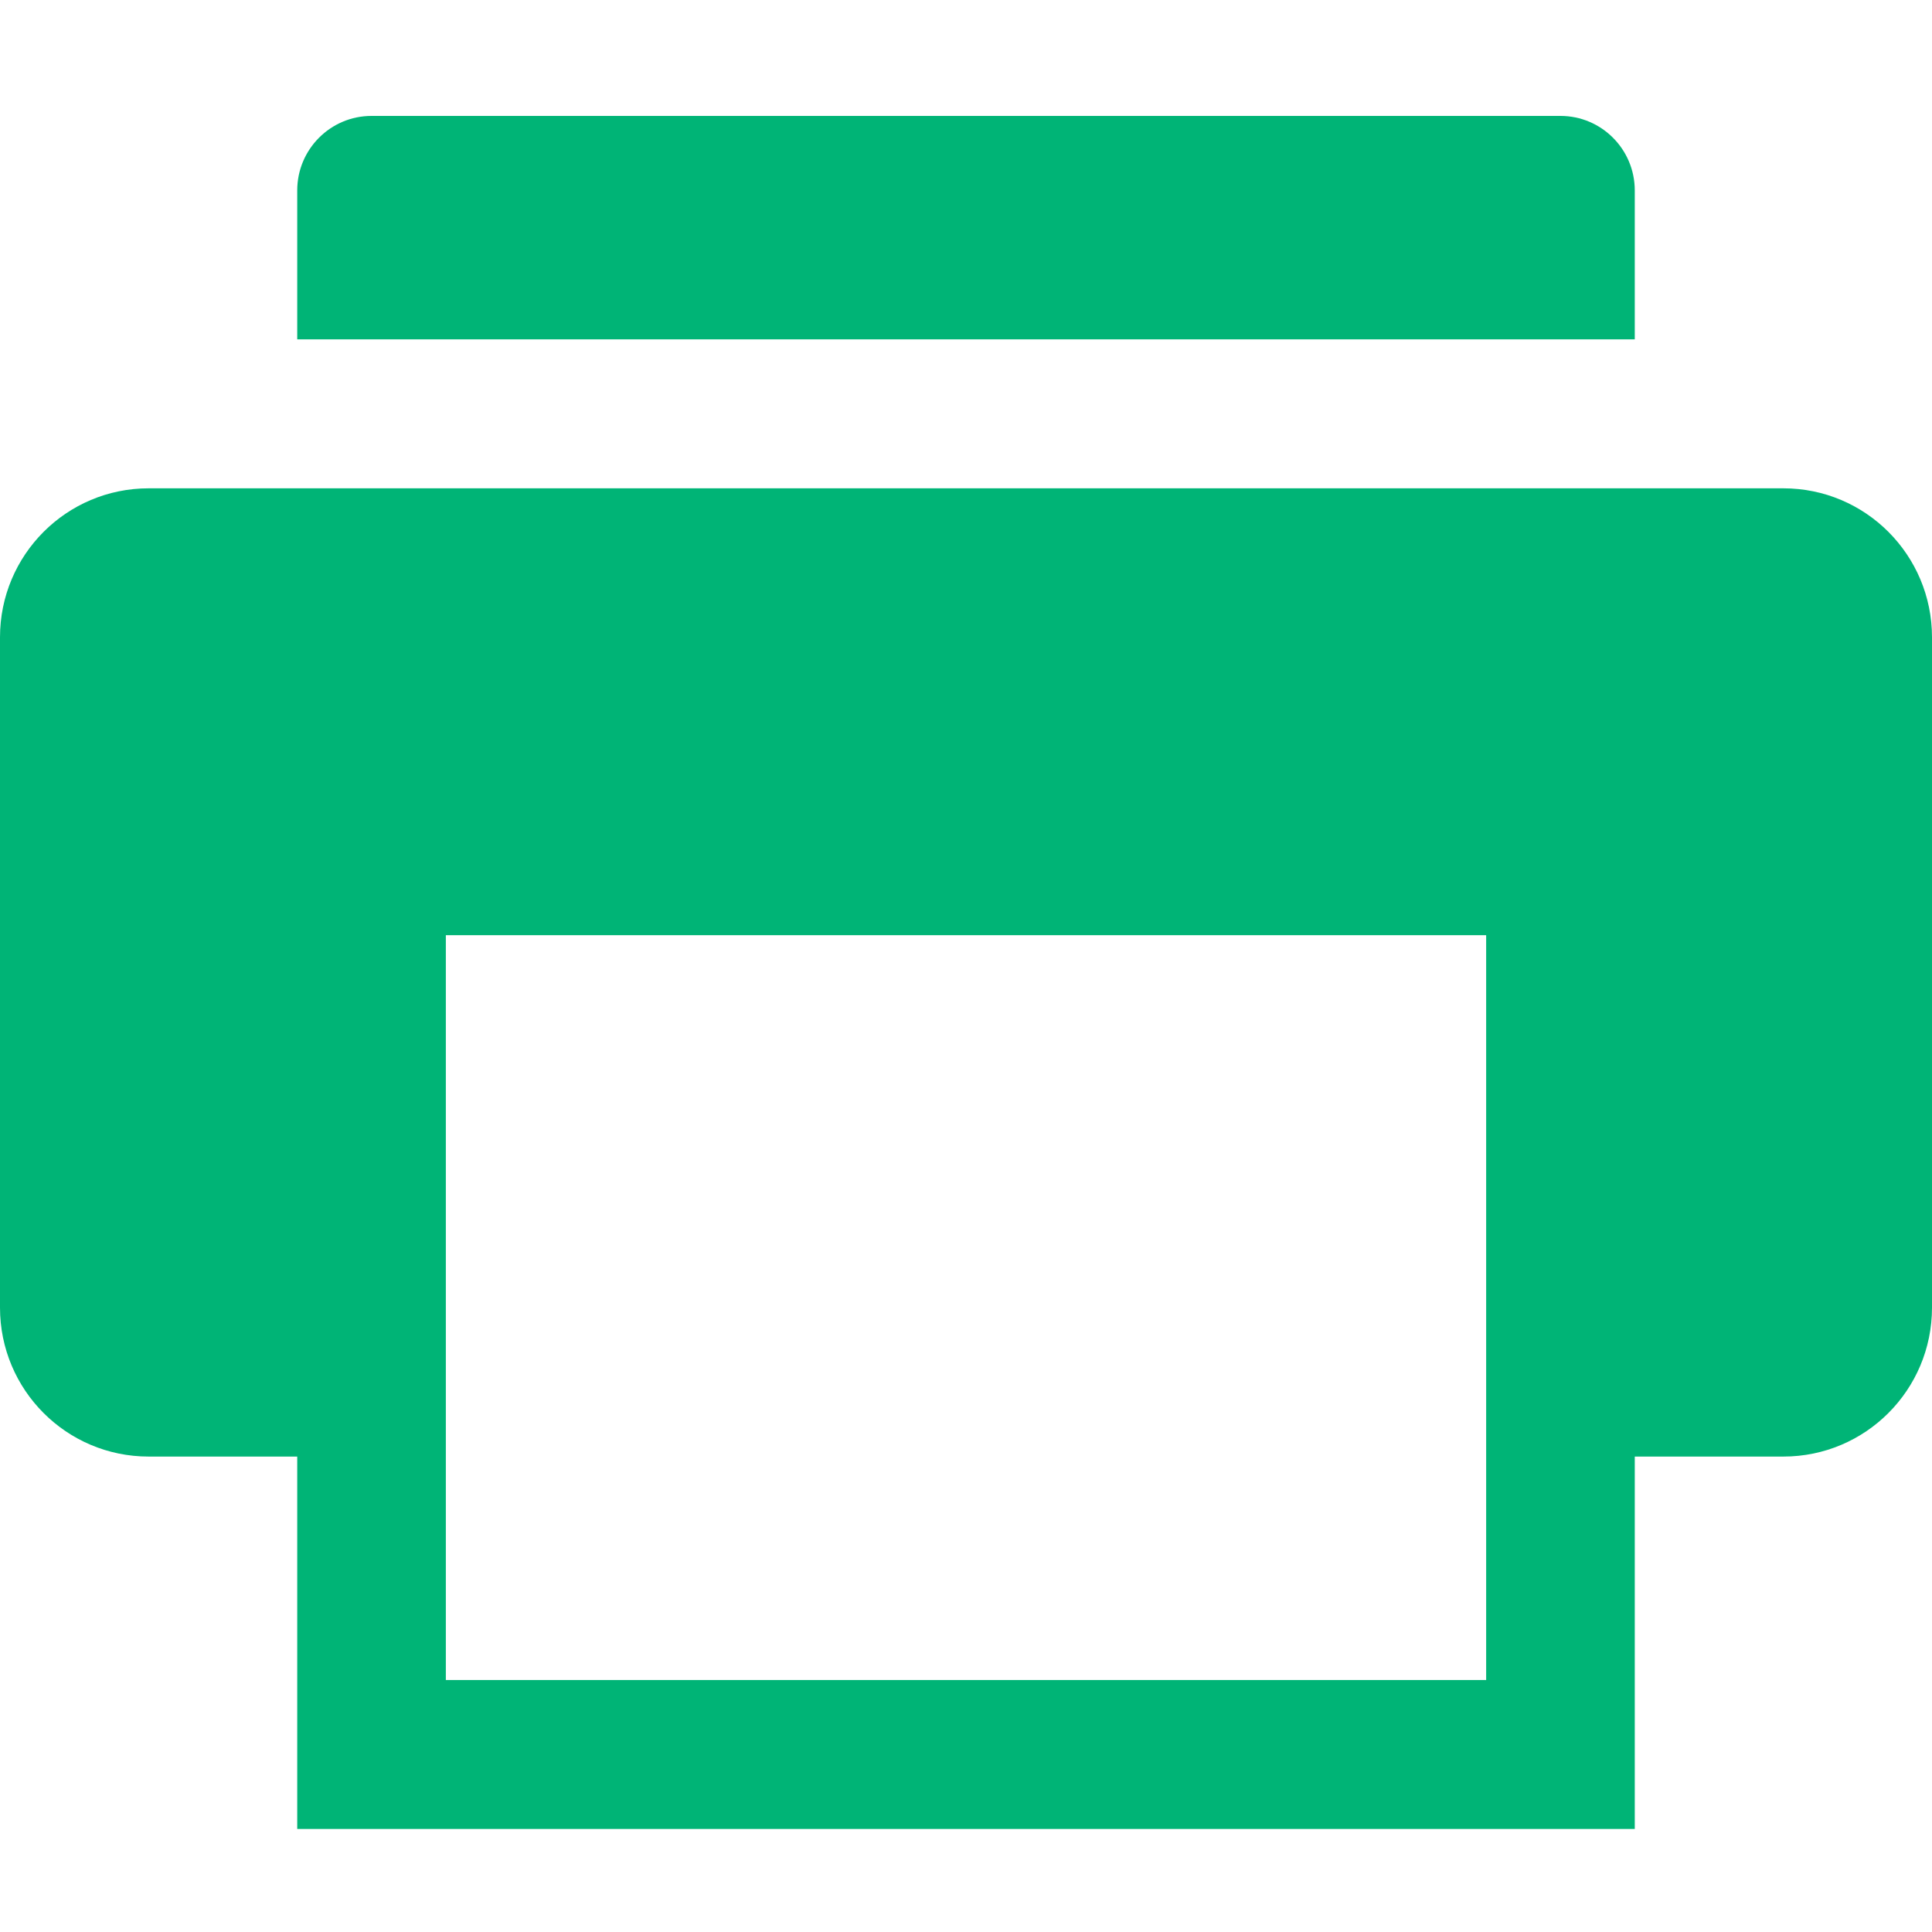 <?xml version="1.0" encoding="UTF-8"?>
<svg width="150px" height="150px" viewBox="0 0 150 150" version="1.1" xmlns="http://www.w3.org/2000/svg" xmlns:xlink="http://www.w3.org/1999/xlink">
    <!-- Generator: Sketch 53.2 (72643) - https://sketchapp.com -->
    <title>Print (Jade)</title>
    <desc>Created with Sketch.</desc>
    <g id="Print-(Blue-Gray)" stroke="none" stroke-width="1" fill="none" fill-rule="evenodd">
        <g id="icons8-print" transform="translate(0, 9)" fill="#00B476" fill-rule="nonzero">
            <path d="M28.846,0 C25.662,0 23.077,2.591 23.077,5.783 L23.077,17.348 L126.923,17.348 L126.923,5.783 C126.923,2.591 124.338,0 121.154,0 L28.846,0 Z M11.538,28.913 C5.163,28.913 0,34.088 0,40.478 L0,92.522 C0,98.912 5.163,104.087 11.538,104.087 L23.077,104.087 L23.077,133 L126.923,133 L126.923,104.087 L138.462,104.087 C144.837,104.087 150,98.912 150,92.522 L150,40.478 C150,34.088 144.837,28.913 138.462,28.913 L11.538,28.913 Z M34.615,63.609 L115.385,63.609 L115.385,121.435 L34.615,121.435 L34.615,63.609 Z" id="Shape"></path>
        </g>
    </g>
</svg>